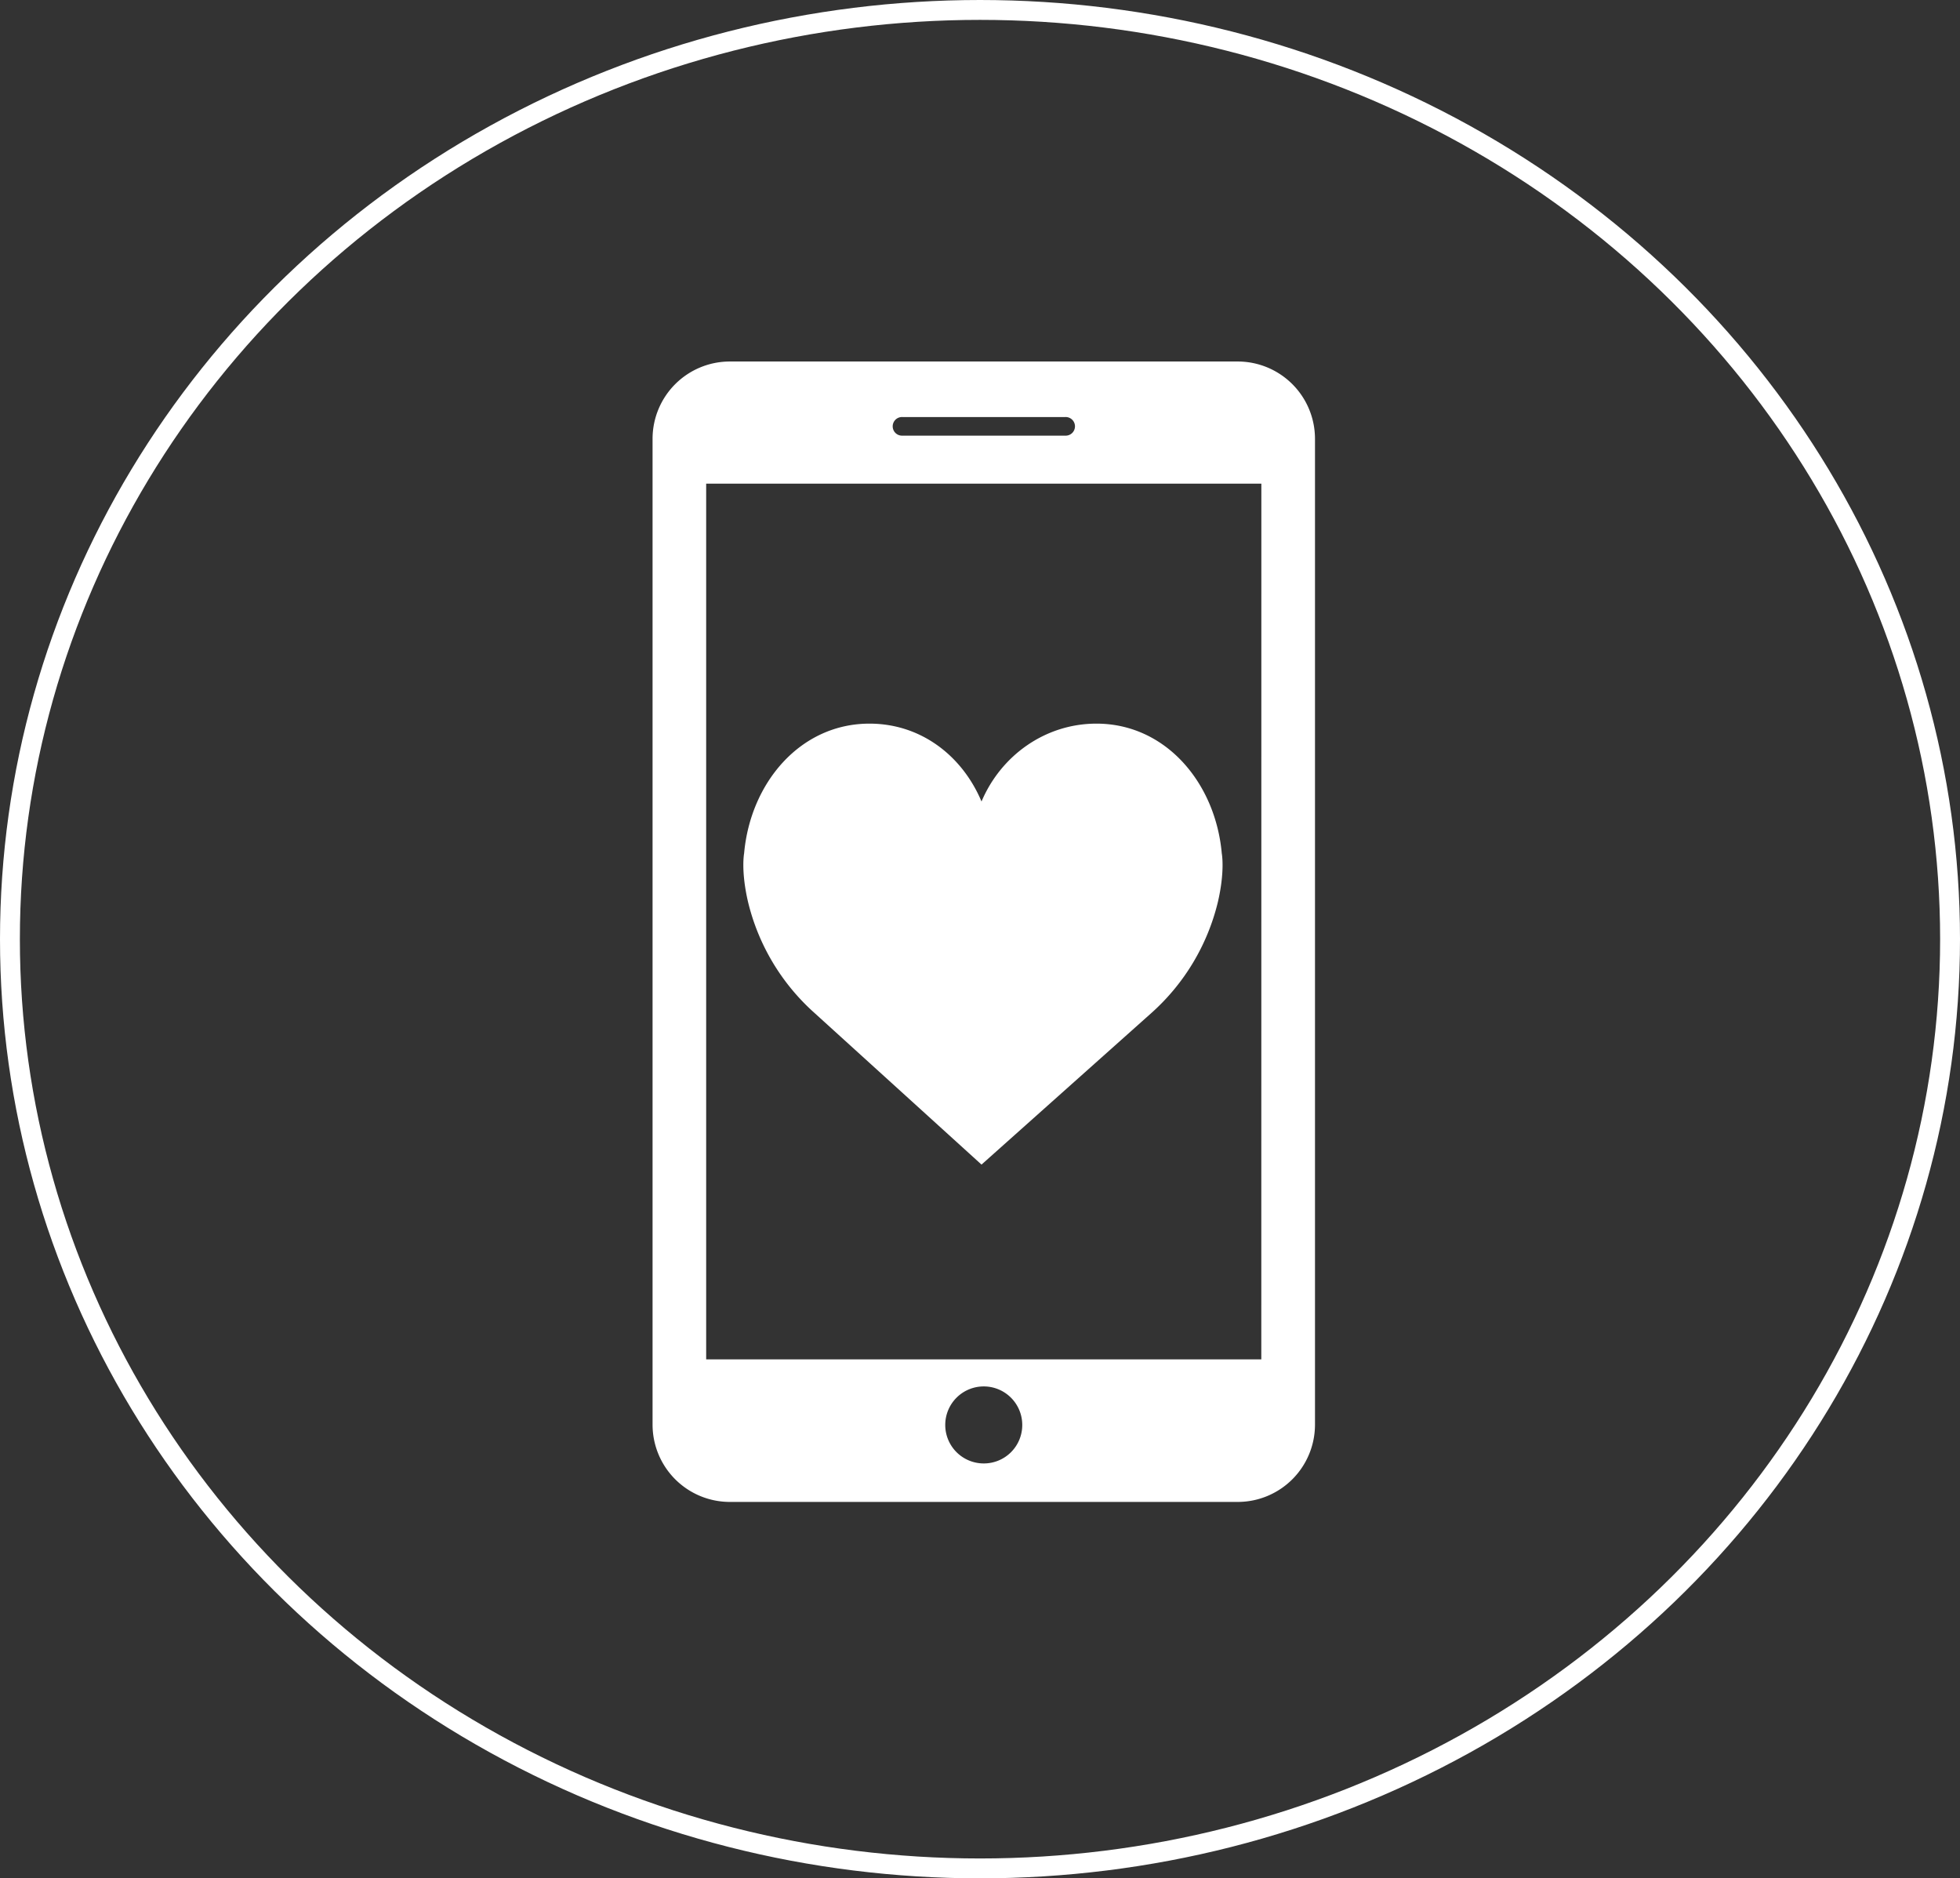 <svg id="Layer_1" data-name="Layer 1" xmlns="http://www.w3.org/2000/svg" viewBox="0 0 789 756"><rect x="0" y="0" width="789" height="756" fill="#333333" stroke="none"/><defs><style>.cls-1,.cls-2,.cls-3,.cls-4{fill:none;stroke:#fff;stroke-miterlimit:10;}.cls-1{stroke-width:10px;}.cls-2{stroke-width:12px;}.cls-3{stroke-width:4px;}.cls-4{stroke-width:8px;}.cls-5{fill:#fff;}</style></defs><title>whiteiconappdesign</title><path class="cls-1" d="M191.39,296" transform="translate(-8 -18.5)"/><path class="cls-2" d="M542.39,268" transform="translate(-8 -18.5)"/><path class="cls-2" d="M336,268" transform="translate(-8 -18.5)"/><path class="cls-2" d="M601.92,268" transform="translate(-8 -18.5)"/><path class="cls-2" d="M555.65,268" transform="translate(-8 -18.5)"/><path class="cls-3" d="M128.92,981.32" transform="translate(-8 -18.5)"/><ellipse class="cls-4" cx="394.5" cy="378" rx="390.5" ry="374"/><path class="cls-5" d="M506.35,164H301.69a31.12,31.12,0,0,0-31,31V592a31.12,31.12,0,0,0,31,31H506.35a31.12,31.12,0,0,0,31-31V195a31.12,31.12,0,0,0-31-31Zm-135,22.35h65.44a3.75,3.75,0,1,1,0,7.49H371.3a3.75,3.75,0,1,1,0-7.49ZM404,607.51A15.5,15.5,0,1,1,419.51,592,15.46,15.46,0,0,1,404,607.51Zm111.74-41.89H292.27V213.16H515.76Zm0,0" transform="translate(-8 -18.5)"/><path class="cls-5" d="M403.11,341.09c7.8-18.44,25.58-31.34,46.27-31.34,27.86,0,47.92,23.84,50.45,52.25,0,0,1.37,7.05-1.62,19.75a87.35,87.35,0,0,1-26.62,44.38l-68.48,61.1-67.31-61.1a87.28,87.28,0,0,1-26.62-44.38c-3-12.7-1.64-19.75-1.64-19.75,2.52-28.43,22.61-52.25,50.47-52.25,20.68,0,37.32,12.9,45.1,31.34Zm0,0" transform="translate(-8 -18.5)"/></svg>